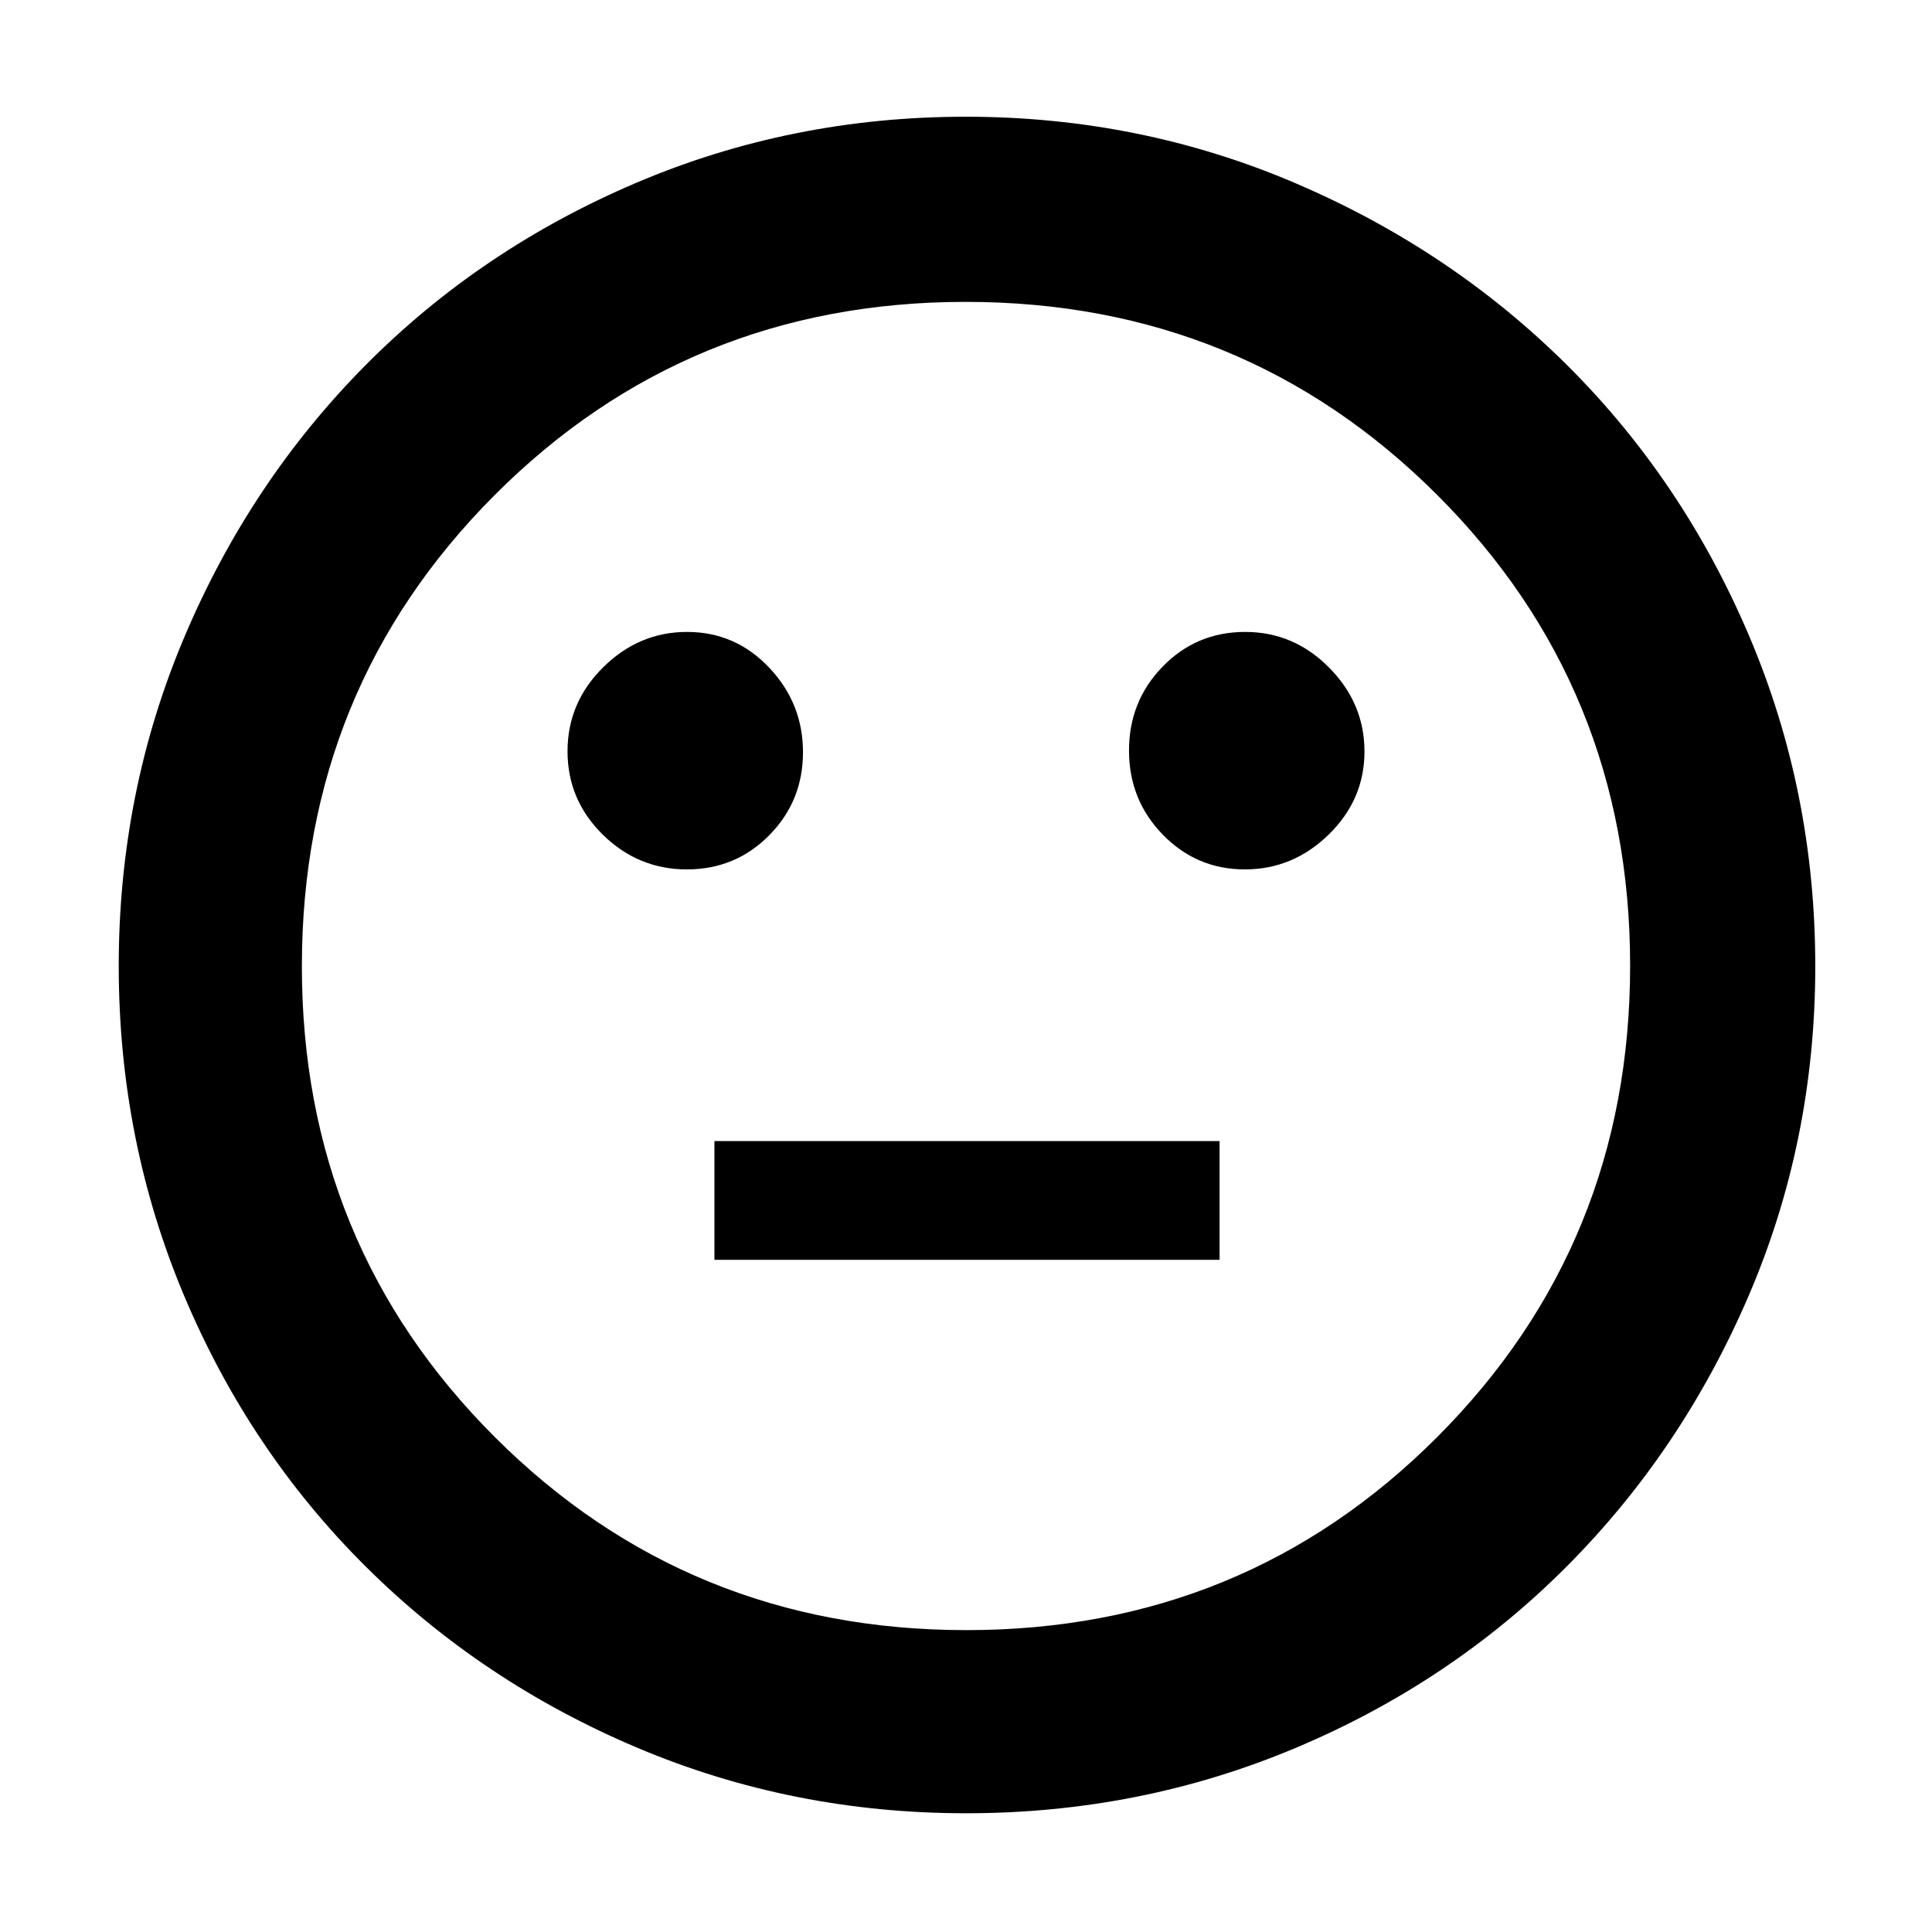 <svg xmlns="http://www.w3.org/2000/svg" height="48" viewBox="0 -960 960 960" width="48"><path d="M618.59-528q23.91 0 41.66-17.34Q678-562.68 678-586.59t-17.54-41.66Q642.91-646 618.71-646q-24.21 0-40.96 17.19T561-587.06q0 24.56 16.8 41.81Q594.59-528 618.59-528Zm-277.3 0q24.21 0 40.96-16.99Q399-561.97 399-586.24q0-24.26-16.8-42.01Q365.41-646 341.41-646q-23.91 0-41.66 17.54Q282-610.91 282-586.71q0 24.21 17.54 41.46Q317.09-528 341.29-528ZM355-334h251v-59H355v59ZM480.05-59q-86.54 0-163.64-32.66-77.11-32.65-134.81-90.06-57.71-57.41-90.16-134.55Q59-393.4 59-479.95q0-86.54 32.66-163.64 32.65-77.11 89.9-134.87 57.26-57.76 134.46-90.65Q393.23-902 479.86-902q86.63 0 163.85 33.03 77.22 33.02 134.91 90.35 57.68 57.33 90.53 134.64Q902-566.66 902-479.92q0 86.69-33.1 163.77-33.11 77.09-90.57 134.68-57.46 57.58-134.6 90.03Q566.6-59 480.05-59ZM480-480Zm.18 330q138.2 0 234.01-95.99 95.81-96 95.81-234.19 0-138.2-95.99-234.01-96-95.81-234.19-95.81t-234.01 95.99Q150-618.01 150-479.82t95.99 234.01q96 95.81 234.19 95.81Z"/></svg>